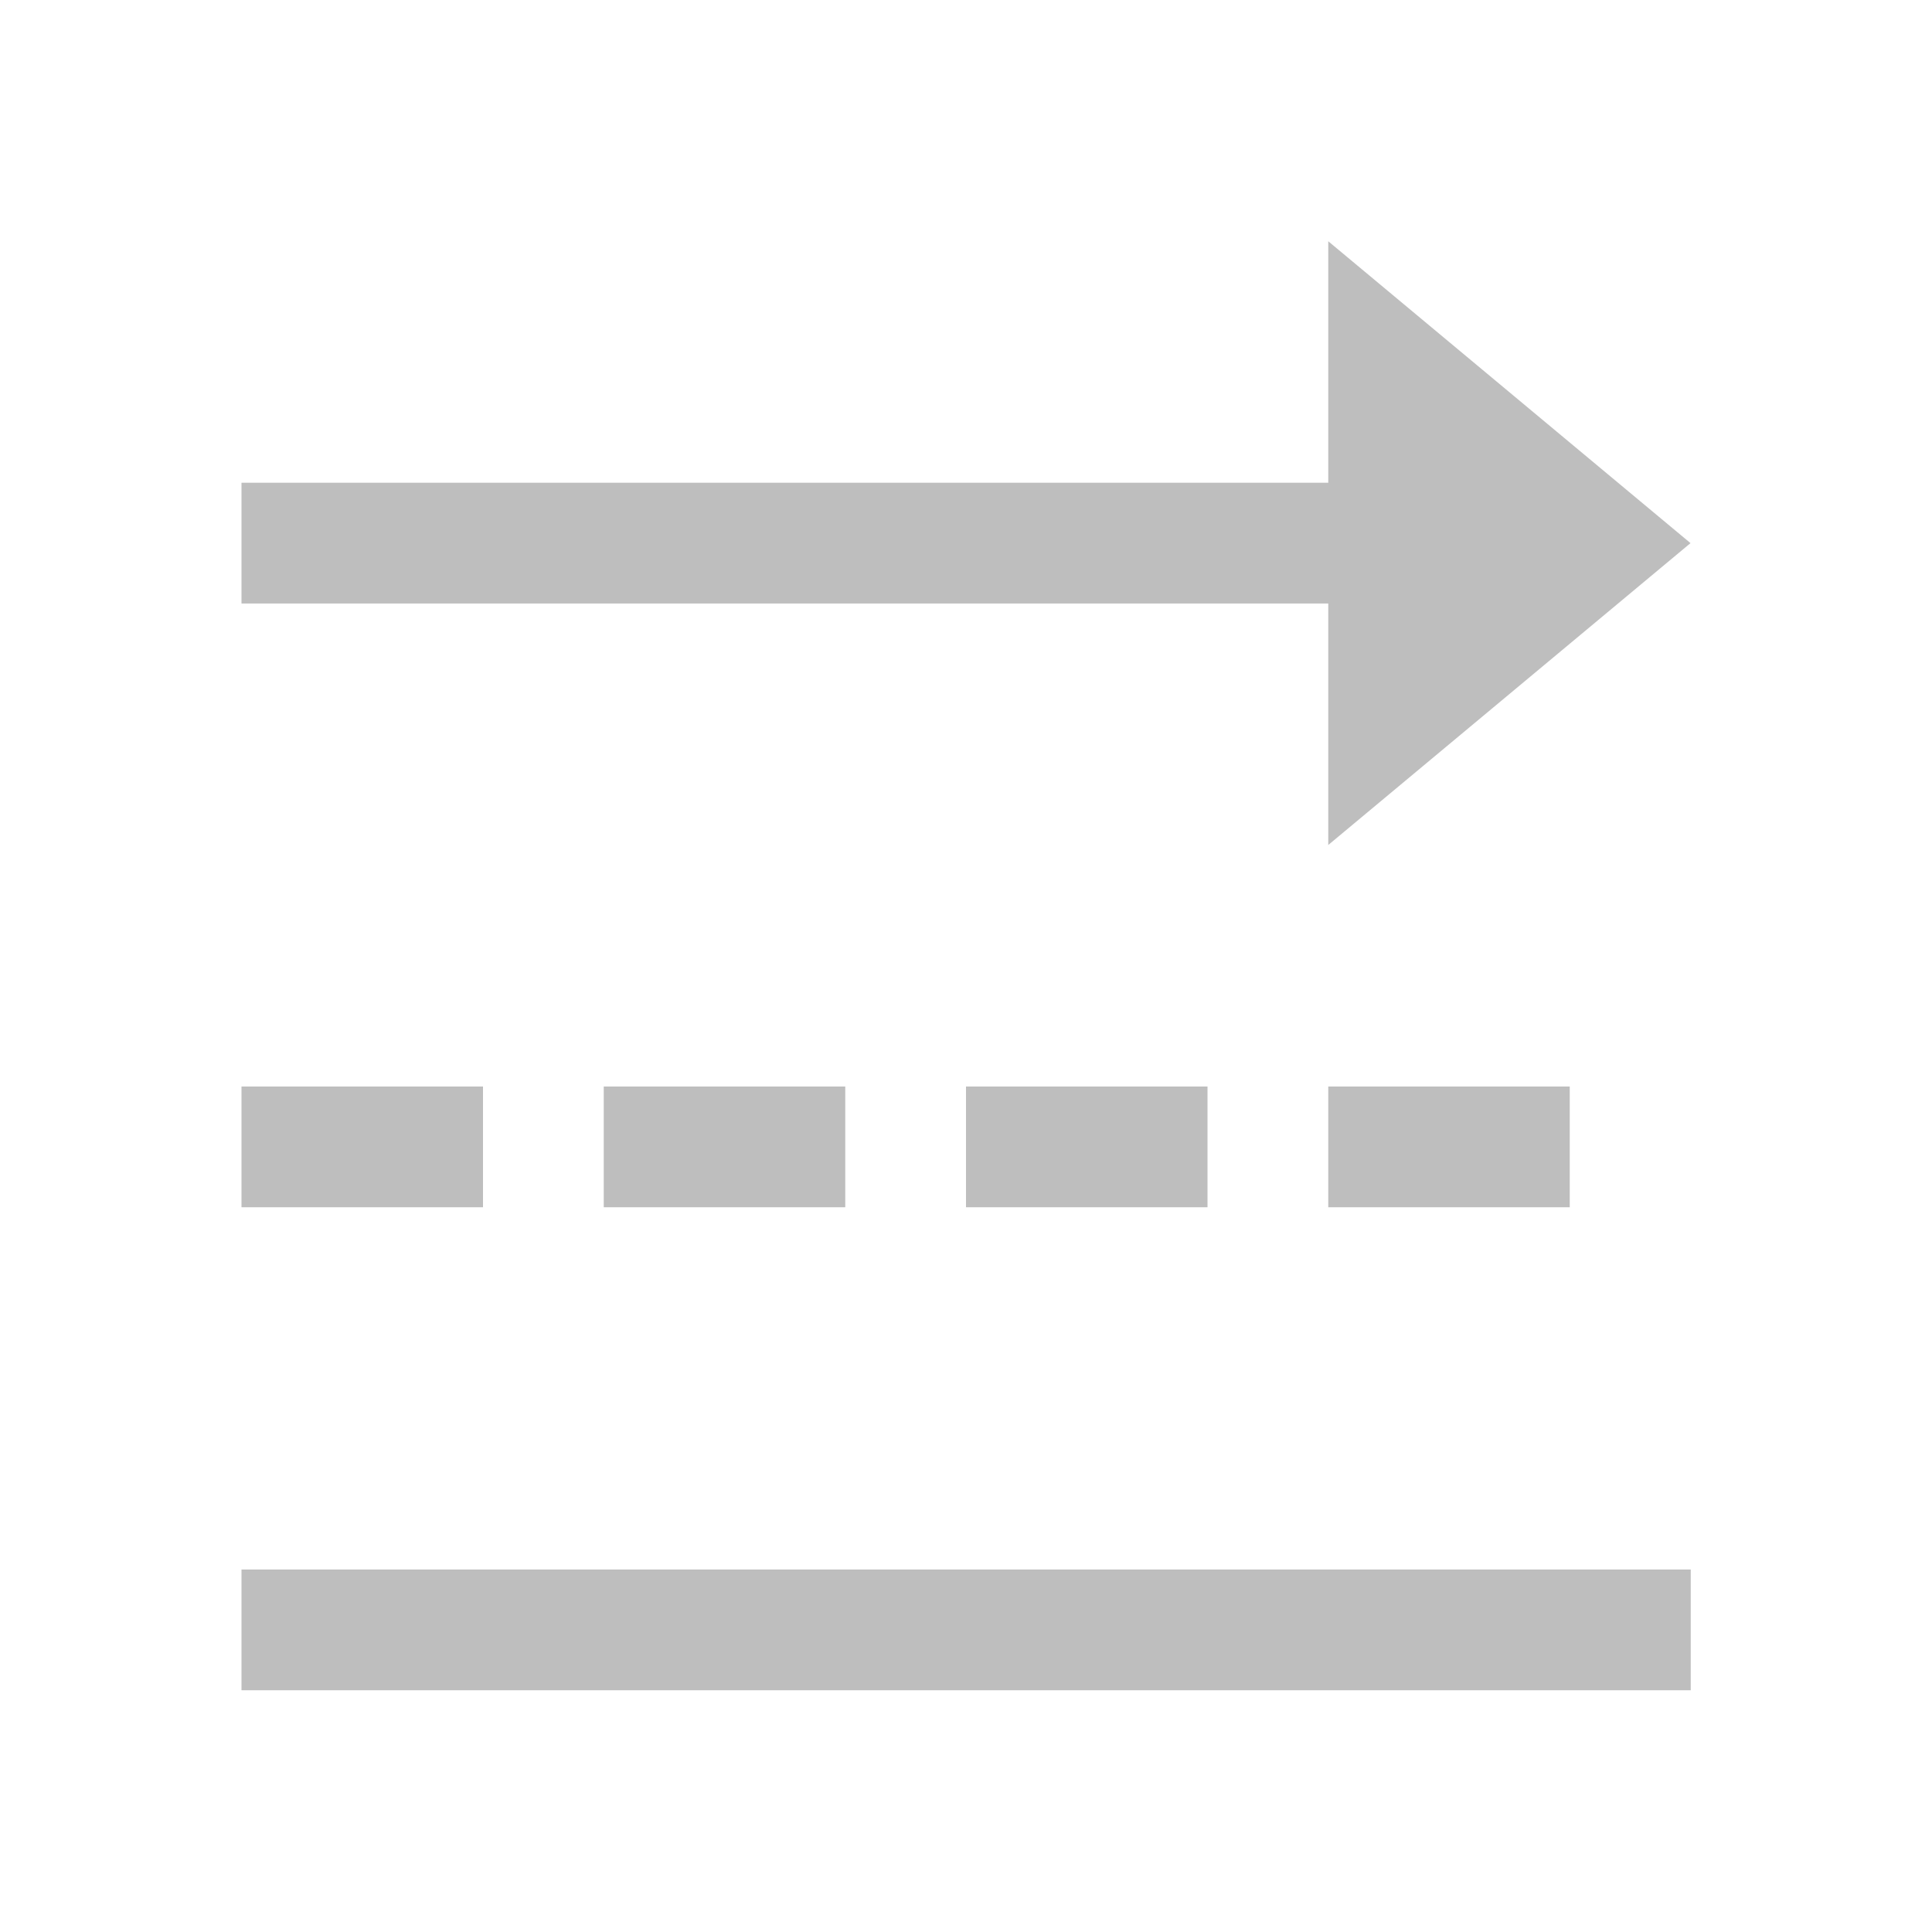 <svg height="16" width="16" xmlns="http://www.w3.org/2000/svg" xmlns:xlink="http://www.w3.org/1999/xlink"><path d="m2 3.998h9v-2l3 2.5-3 2.5v-2h-9z" fill="#bebebe" fill-rule="evenodd" stroke-width=".738"/><path id="a" d="m2 8.998v1h.5 1 .5v-1h-.5-1z" fill="#bebebe"/><path id="b" d="m8 8.998v1h.5 1 .5v-1h-.5-1z" fill="#bebebe"/><g fill="#bebebe"><use height="1250" transform="translate(3)" width="1250" xlink:href="#b"/><path d="m2 12.998v1h.5 11.002.5v-1h-.5-11.002z"/><use height="1250" transform="translate(3)" width="1250" xlink:href="#a"/></g></svg>
